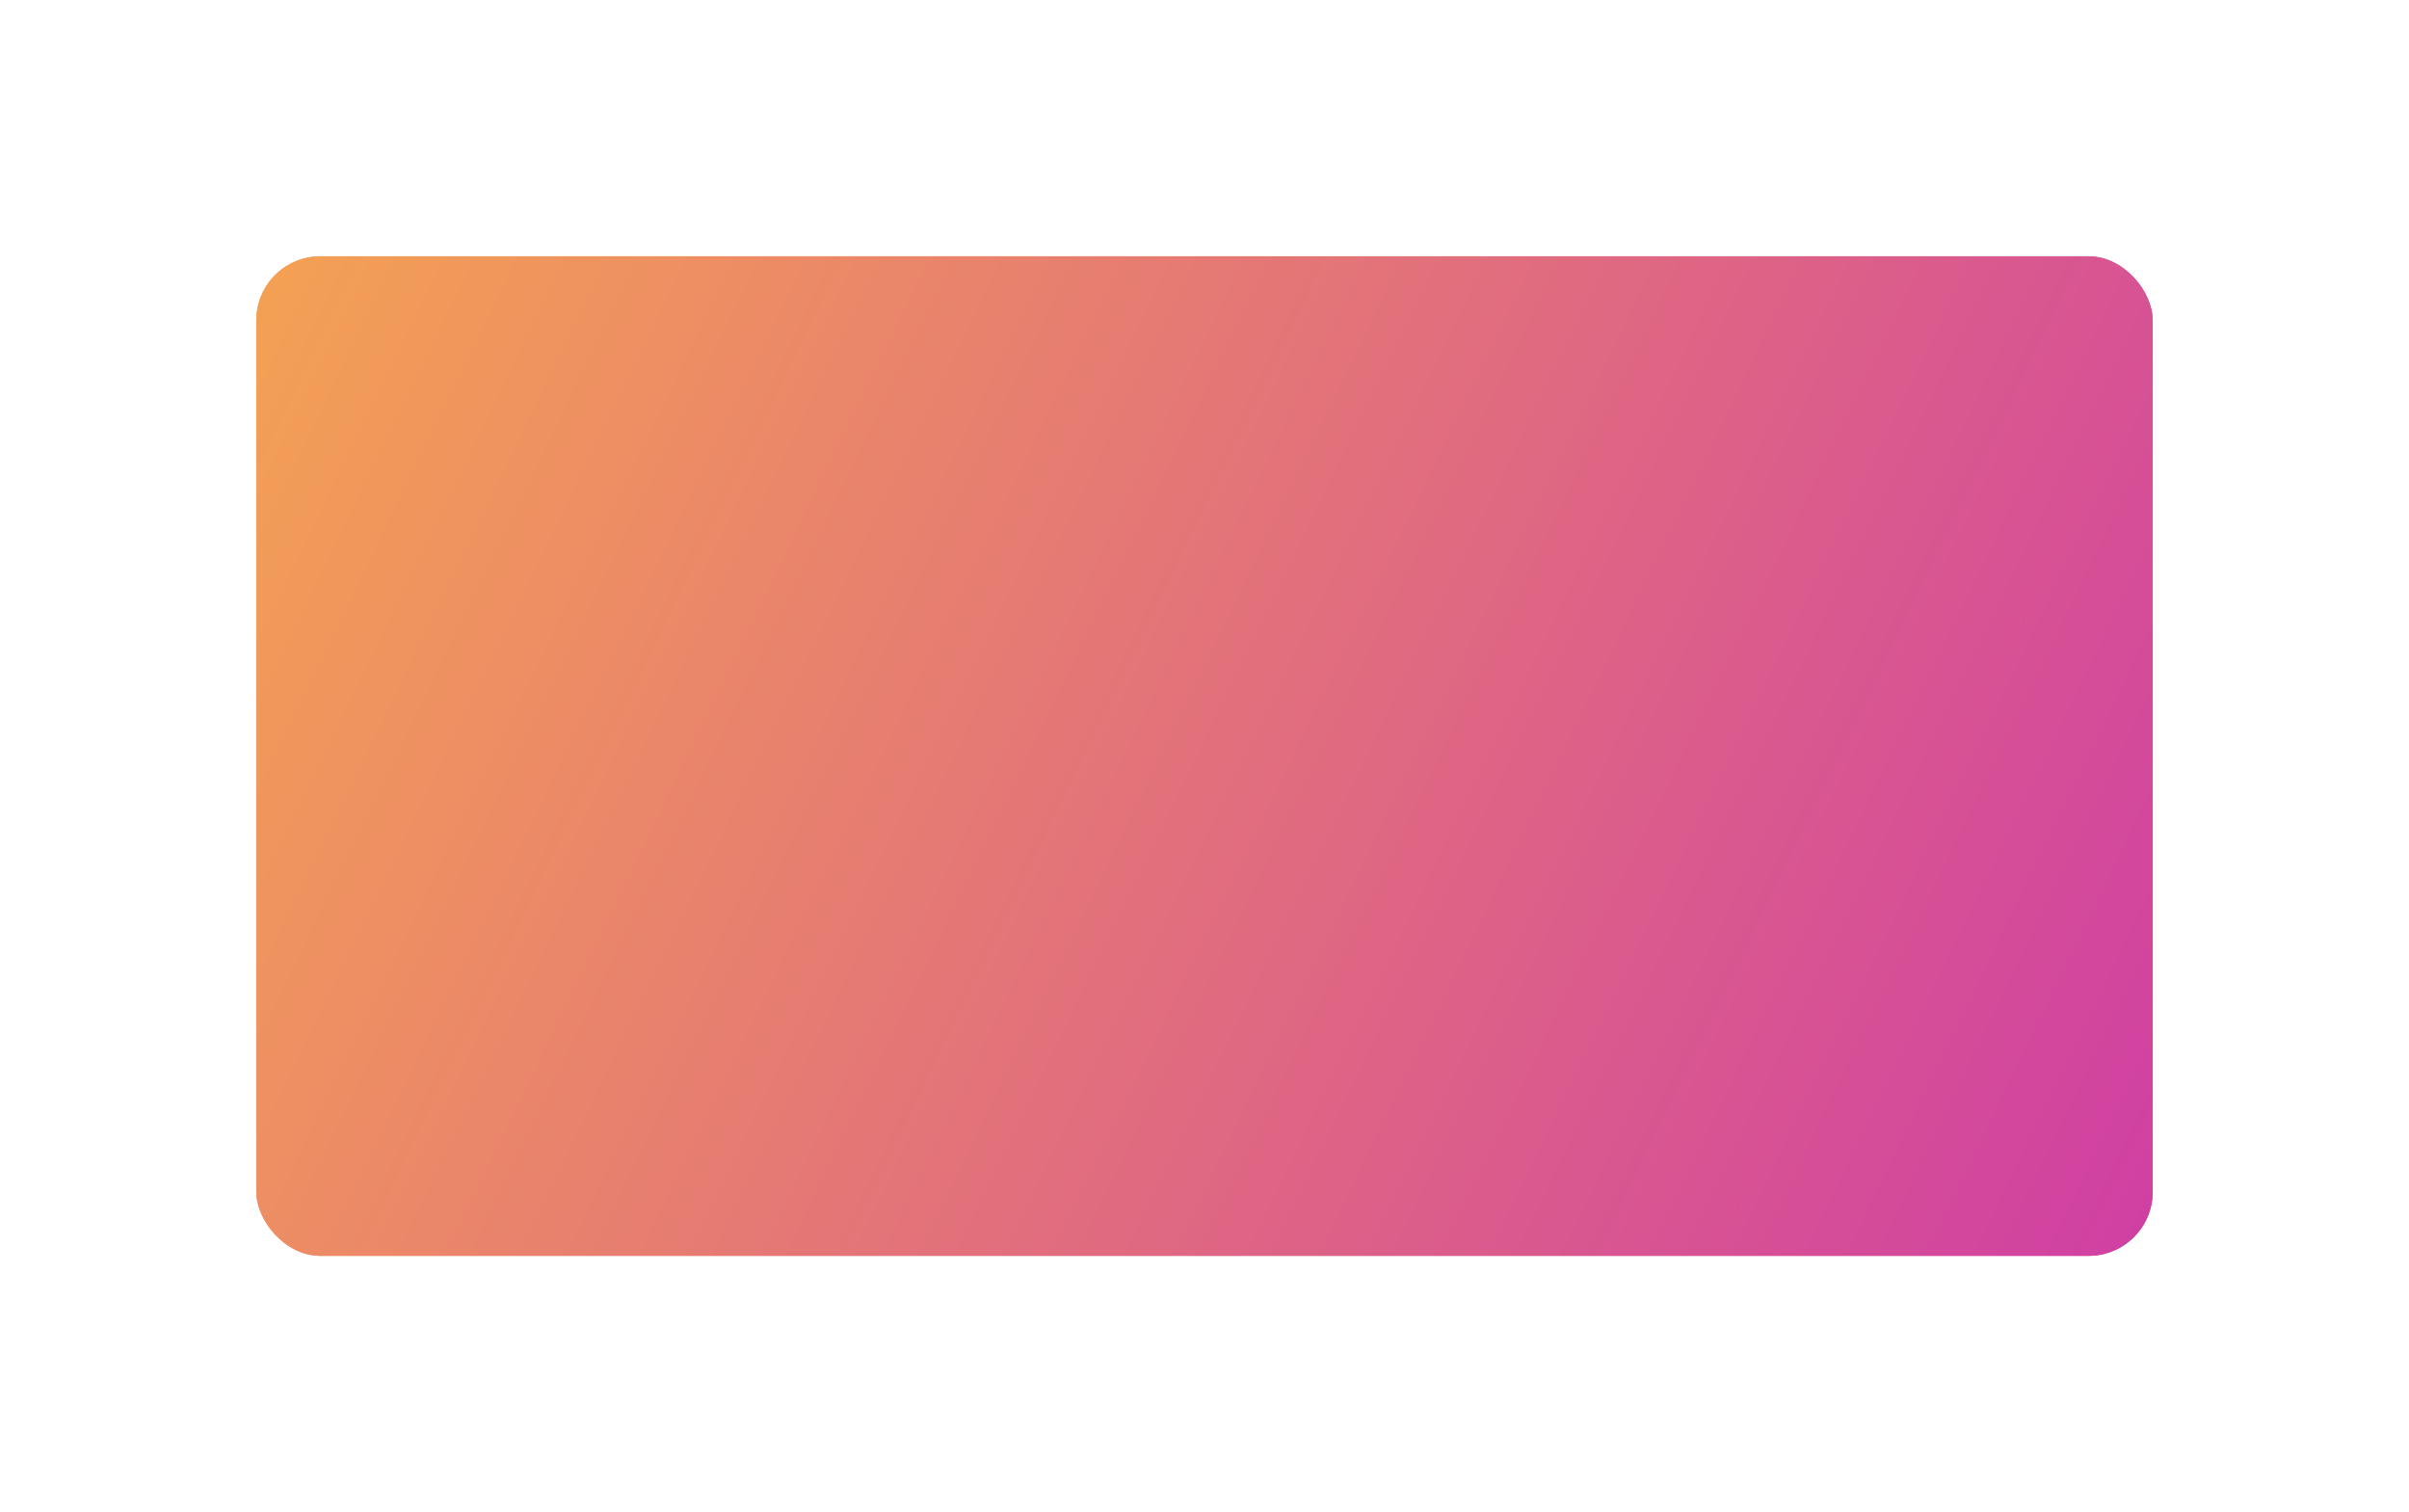 <svg xmlns="http://www.w3.org/2000/svg" width="376" height="236" fill="none" viewBox="0 0 376 236">
    <rect width="296" height="156" x="40" y="40" fill="url(#b)" filter="url(#a)" rx="10"/>
    <rect width="296" height="156" x="40" y="40" fill="url(#c)" rx="10"/>
    <defs>
        <filter id="a" width="376" height="236" x="0" y="0" color-interpolation-filters="sRGB" filterUnits="userSpaceOnUse">
            <feFlood flood-opacity="0" result="BackgroundImageFix"/>
            <feBlend in="SourceGraphic" in2="BackgroundImageFix" result="shape"/>
            <feGaussianBlur result="effect1_foregroundBlur" stdDeviation="20"/>
        </filter>
        <linearGradient id="b" x1="6.838" x2="475.733" y1="40" y2="267.641" gradientUnits="userSpaceOnUse">
            <stop stop-color="#F7AA4D"/>
            <stop offset="1" stop-color="#BF11C8"/>
        </linearGradient>
        <linearGradient id="c" x1="6.838" x2="475.733" y1="40" y2="267.641" gradientUnits="userSpaceOnUse">
            <stop stop-color="#F7AA4D"/>
            <stop offset="1" stop-color="#BF11C8"/>
        </linearGradient>
    </defs>
</svg>

